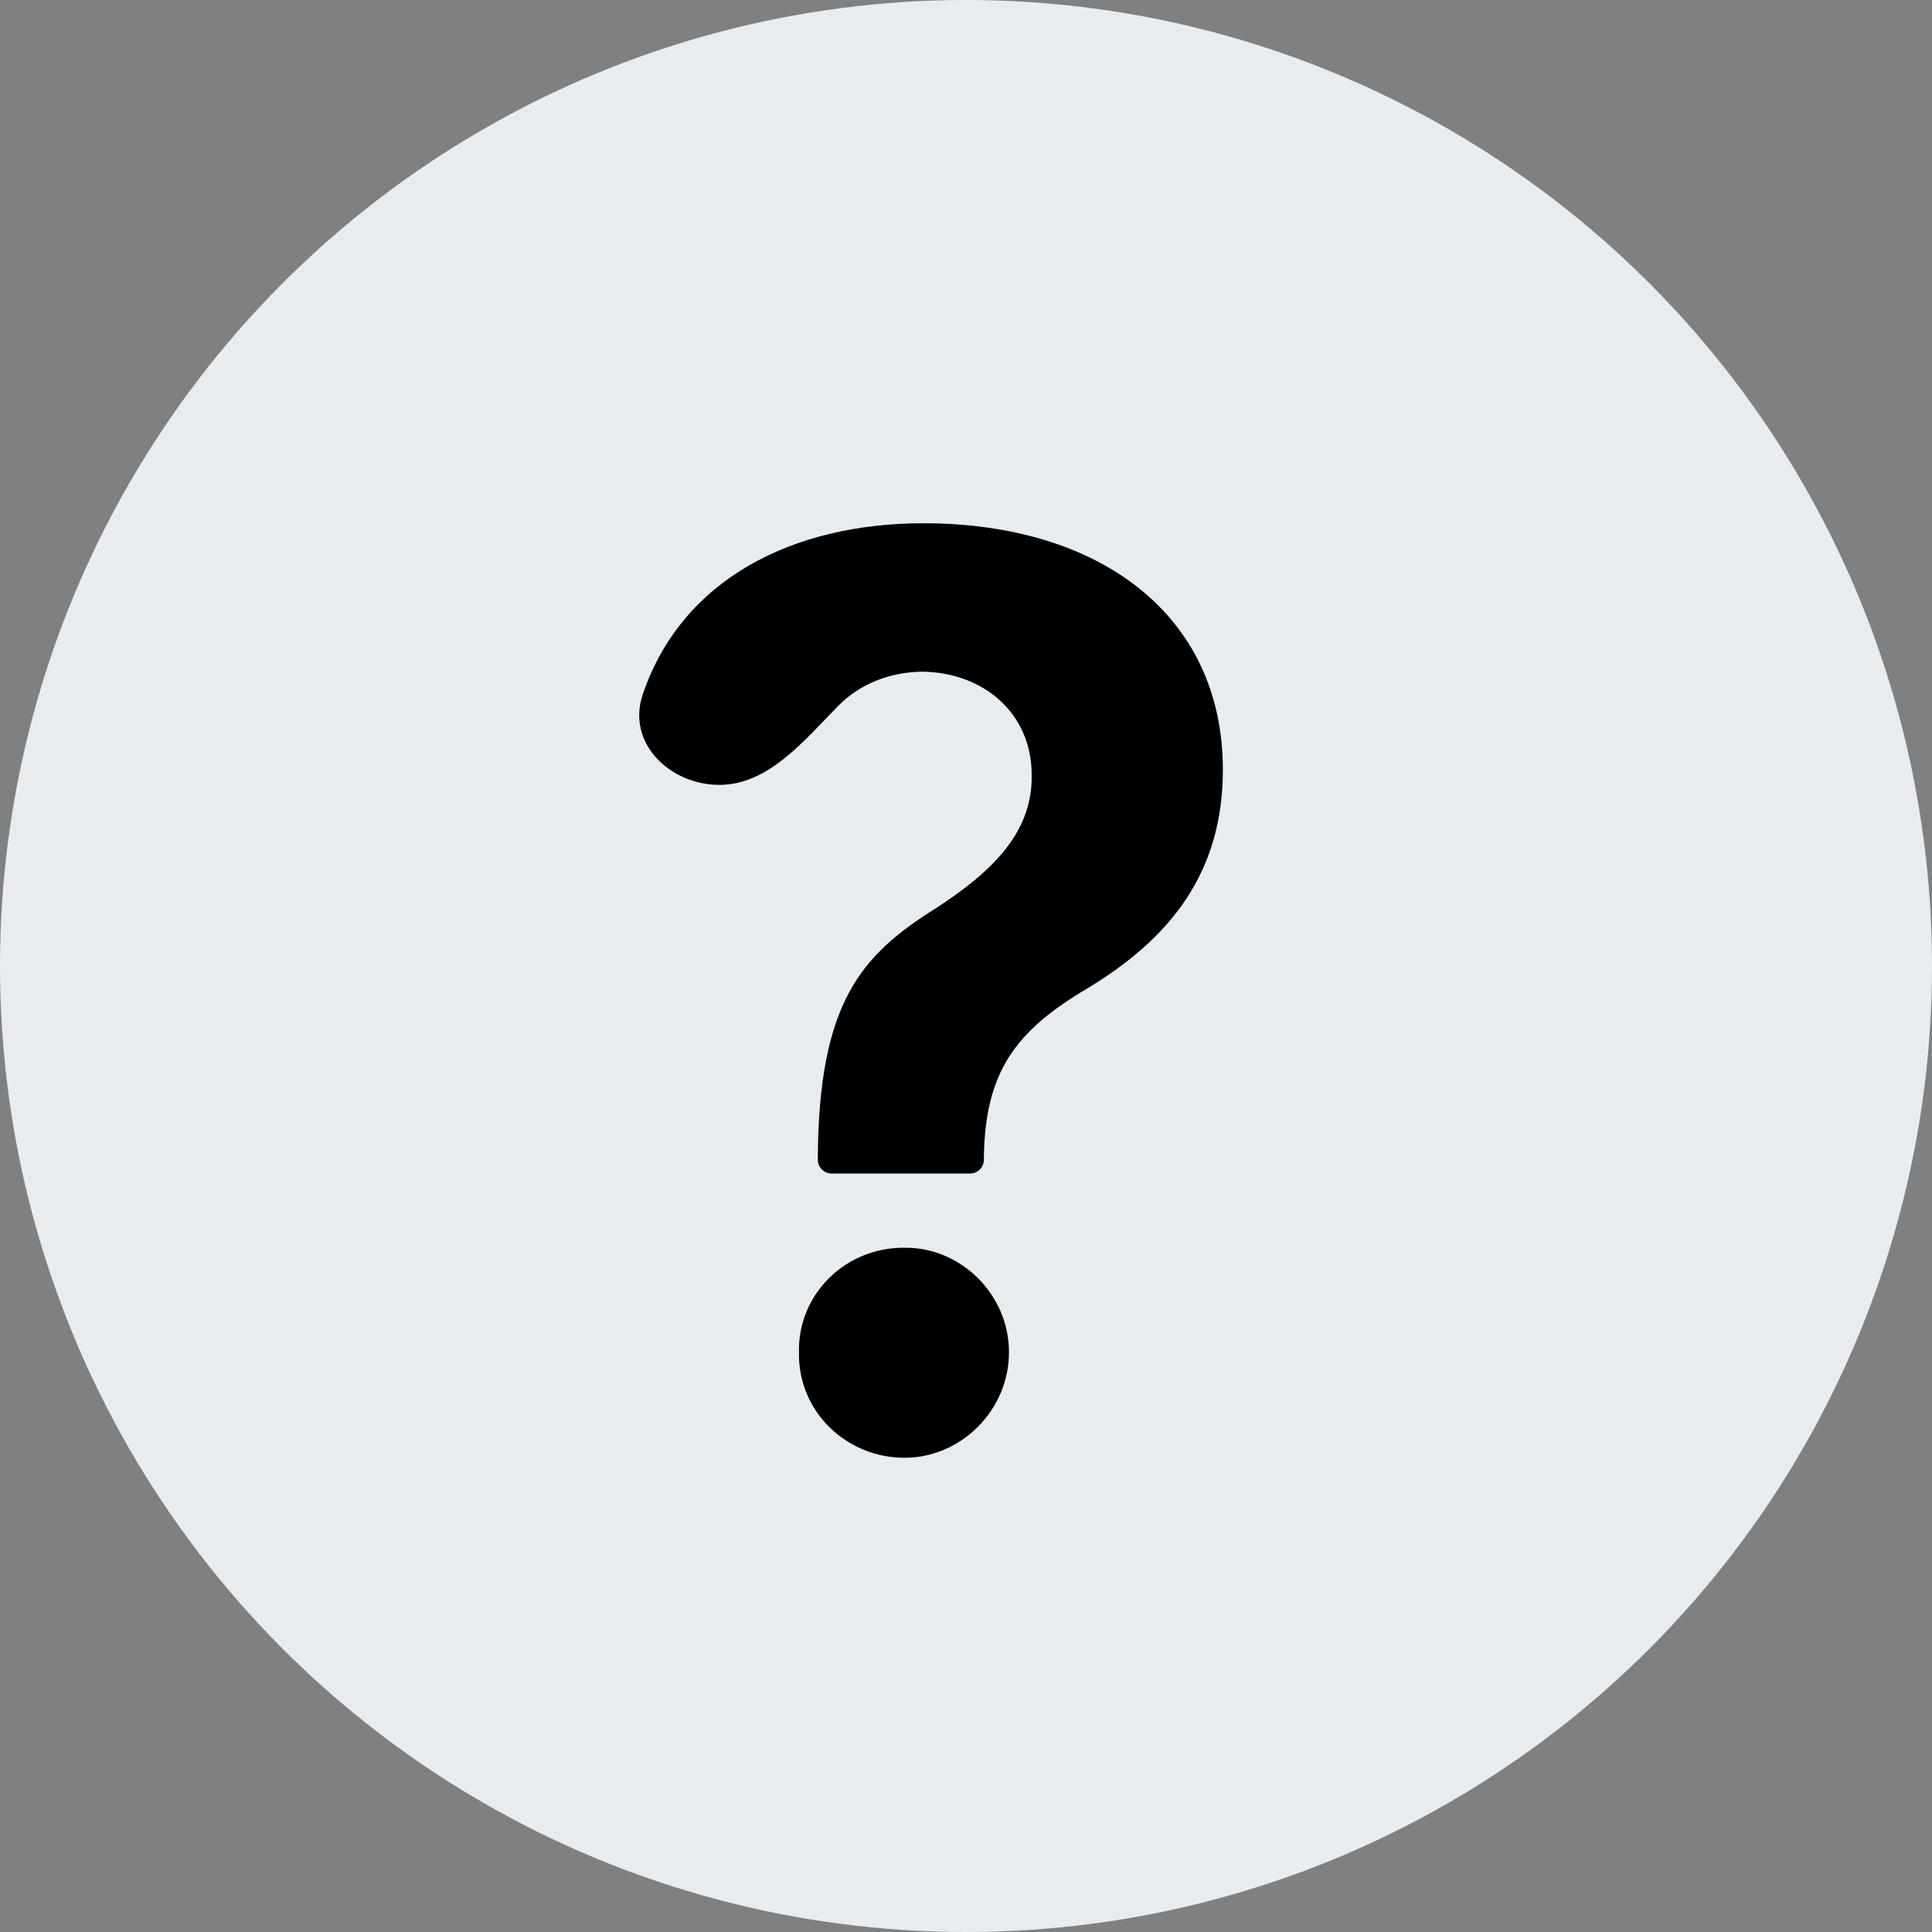 <svg width="24" height="24" viewBox="0 0 24 24" fill="none" xmlns="http://www.w3.org/2000/svg">
<rect x="0" y="0" width="24" height="24" fill="#808080" stroke="none"/>
<circle cx="12" cy="12" r="12" fill="#E9ECEF"/>
<path d="M10.159 14.406C10.159 14.501 10.236 14.578 10.331 14.578H12.05C12.145 14.578 12.222 14.501 12.222 14.406C12.23 13.312 12.62 12.805 13.503 12.281C14.527 11.664 15.191 10.852 15.191 9.562C15.191 7.633 13.652 6.5 11.472 6.5C9.848 6.5 8.467 7.195 7.983 8.631C7.784 9.224 8.313 9.75 8.938 9.75C9.541 9.75 9.99 9.201 10.411 8.77C10.682 8.493 11.062 8.348 11.456 8.344C12.214 8.352 12.823 8.859 12.816 9.641C12.823 10.359 12.3 10.844 11.628 11.281C10.691 11.867 10.167 12.461 10.159 14.406ZM9.925 16.797C9.909 17.523 10.503 18.109 11.238 18.109C11.933 18.109 12.534 17.523 12.534 16.797C12.534 16.078 11.933 15.492 11.238 15.5C10.503 15.492 9.909 16.078 9.925 16.797Z" fill="black"/>
</svg>
